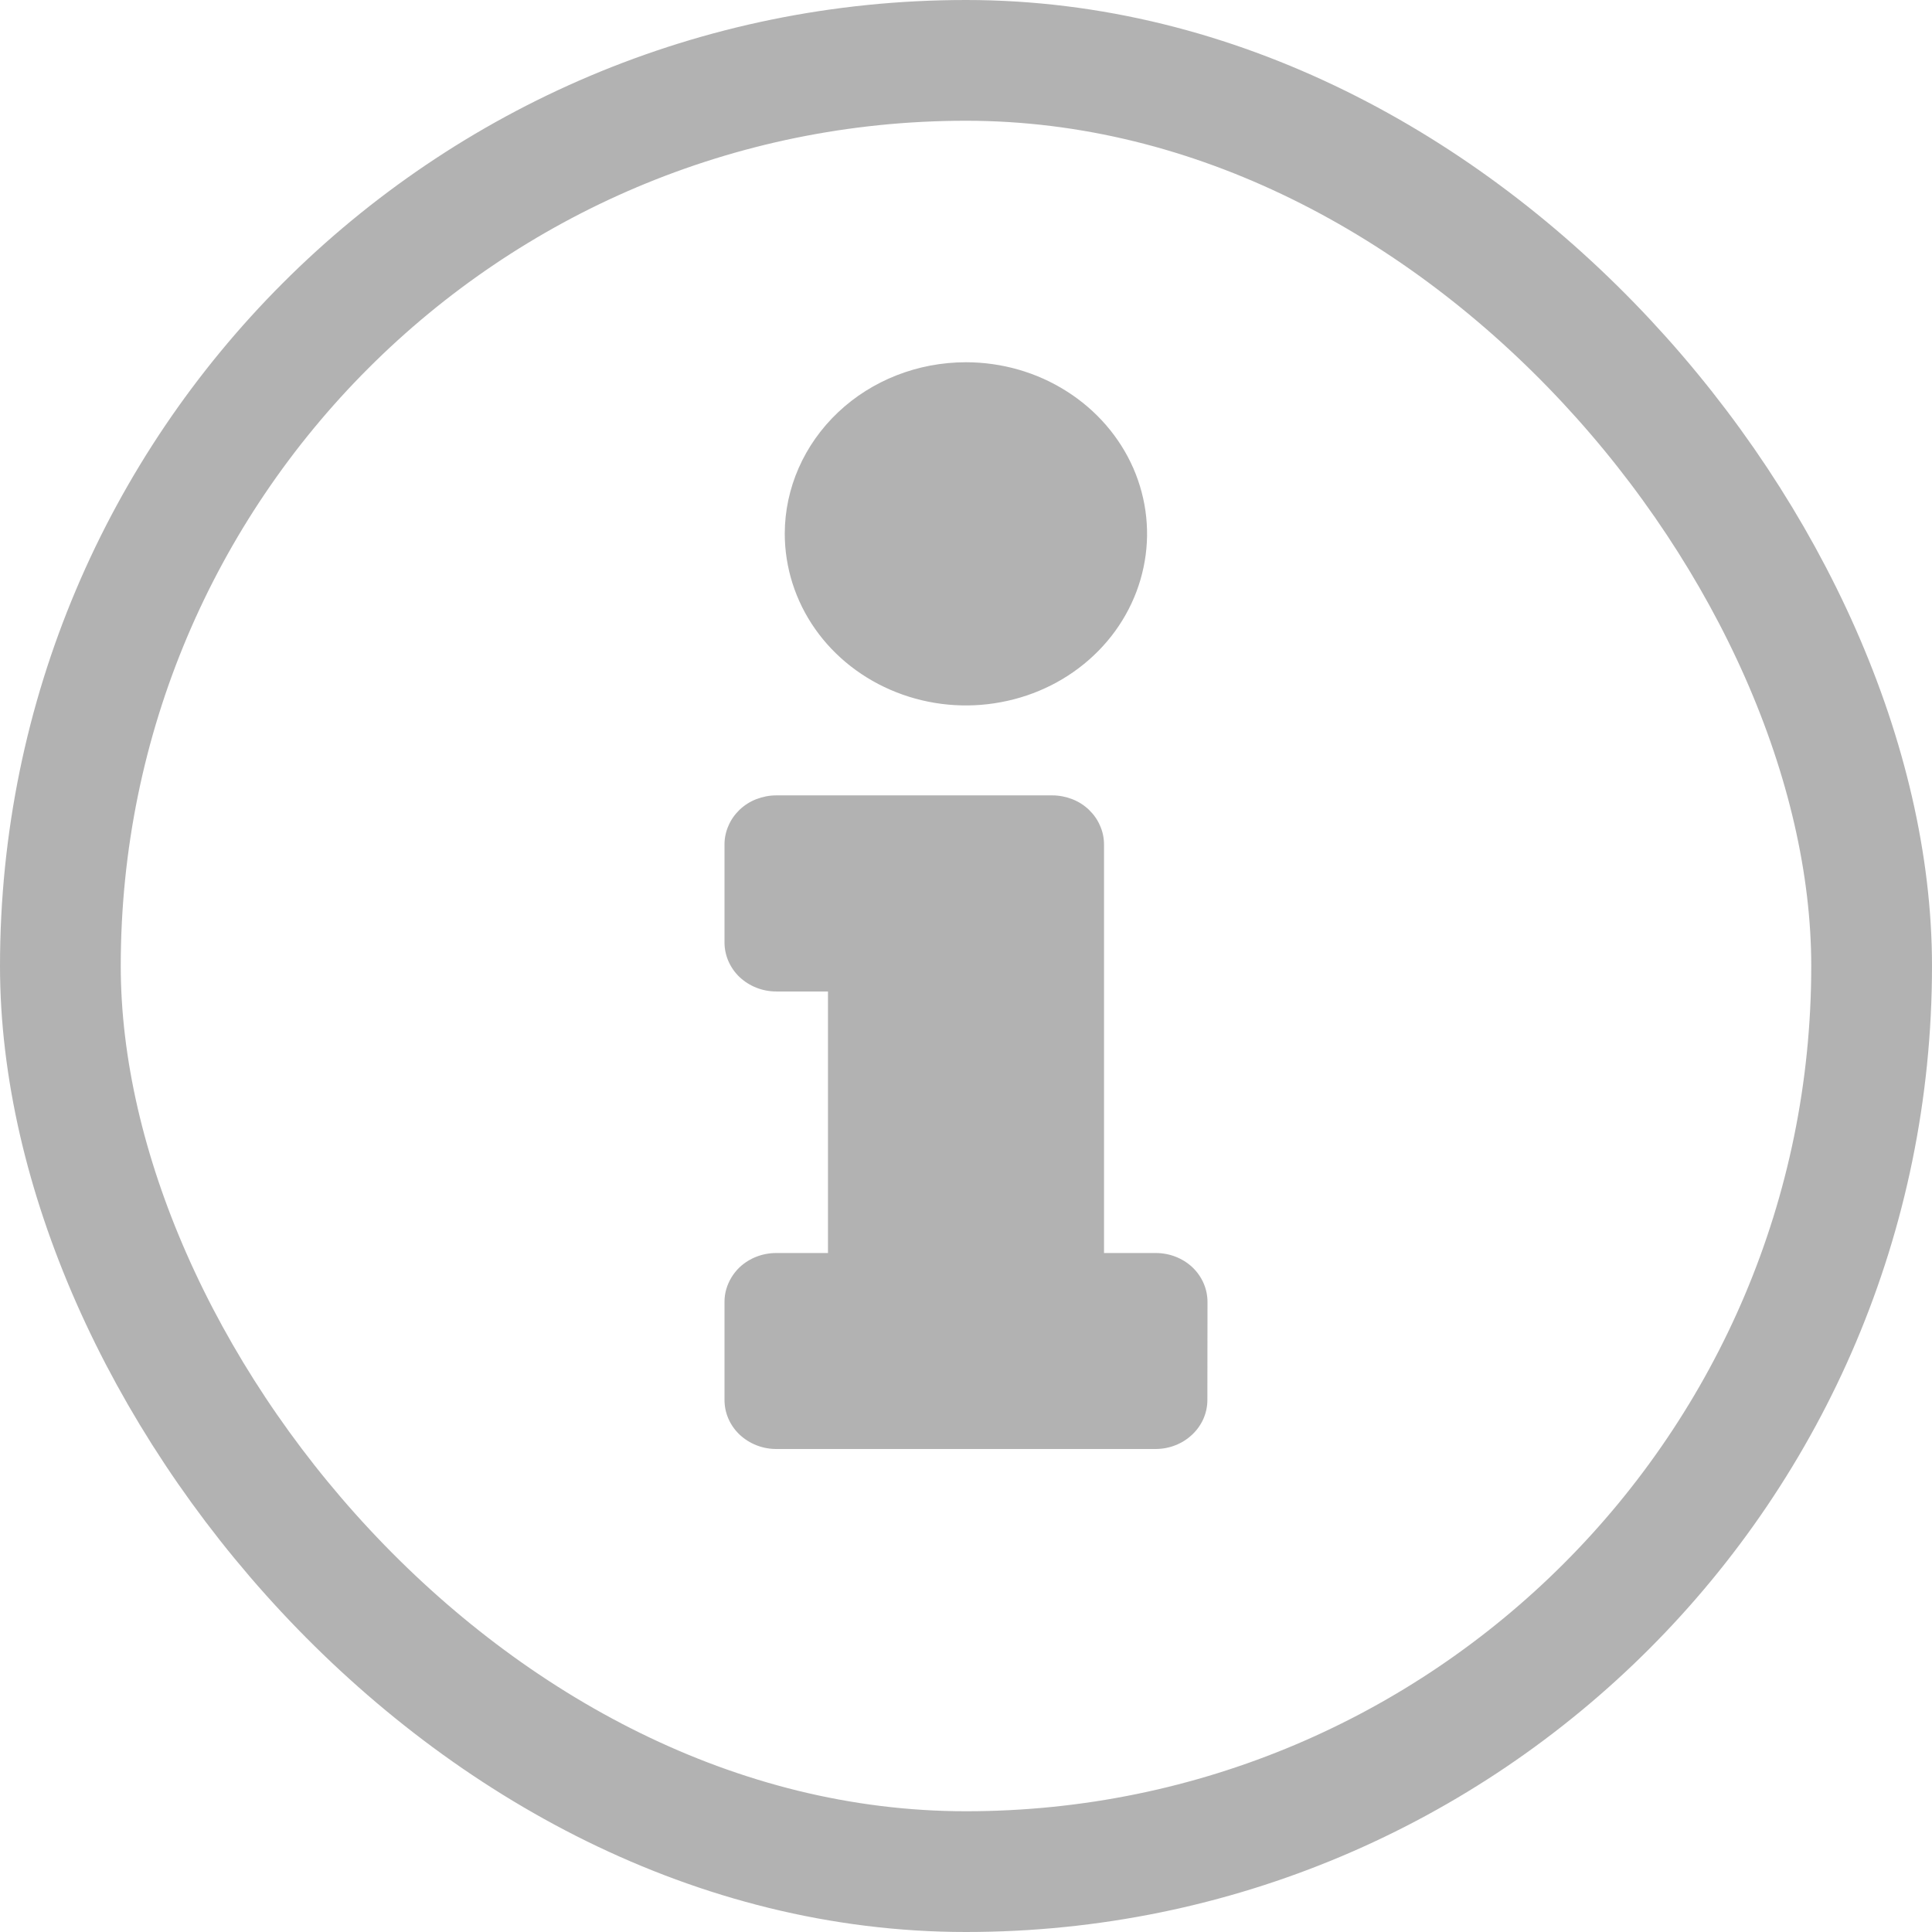 <svg width="16" height="16" viewBox="0 0 16 16" fill="none" xmlns="http://www.w3.org/2000/svg">
<g opacity="0.5">
<path d="M8.833 3.24C8.586 3.083 8.296 3 7.999 3C7.602 3 7.221 3.149 6.94 3.415C6.659 3.681 6.5 4.042 6.499 4.418C6.499 4.699 6.586 4.974 6.75 5.208C6.915 5.443 7.149 5.625 7.423 5.733C7.697 5.841 7.999 5.87 8.29 5.815C8.581 5.761 8.849 5.626 9.059 5.427C9.269 5.229 9.412 4.975 9.47 4.7C9.529 4.424 9.499 4.138 9.386 3.878C9.272 3.618 9.08 3.396 8.833 3.24Z" fill="#666666"/>
<path d="M9.873 11.881C9.954 11.805 9.999 11.702 9.999 11.594L10 10.782C10 10.675 9.955 10.571 9.875 10.495C9.794 10.419 9.685 10.377 9.572 10.377H9.143V6.993C9.143 6.94 9.132 6.887 9.11 6.838C9.089 6.788 9.057 6.744 9.018 6.706C8.978 6.668 8.931 6.638 8.879 6.618C8.827 6.598 8.771 6.587 8.715 6.587H6.428C6.372 6.587 6.316 6.598 6.264 6.618C6.212 6.638 6.165 6.668 6.125 6.706C6.086 6.744 6.054 6.788 6.033 6.838C6.011 6.887 6 6.94 6 6.993V7.805C6 7.912 6.045 8.016 6.125 8.092C6.206 8.168 6.315 8.211 6.428 8.211H6.857V10.377H6.428C6.315 10.377 6.206 10.419 6.125 10.495C6.073 10.545 6.036 10.606 6.016 10.672C6.005 10.707 6 10.745 6 10.782V11.594C6 11.702 6.045 11.805 6.125 11.881C6.206 11.957 6.315 12 6.428 12H9.57C9.684 12 9.793 11.957 9.873 11.881Z" fill="#666666"/>
</g>
<rect opacity="0.5" x="0.5" y="0.5" width="15" height="15" rx="7.5" stroke="#666666"/>
</svg>
